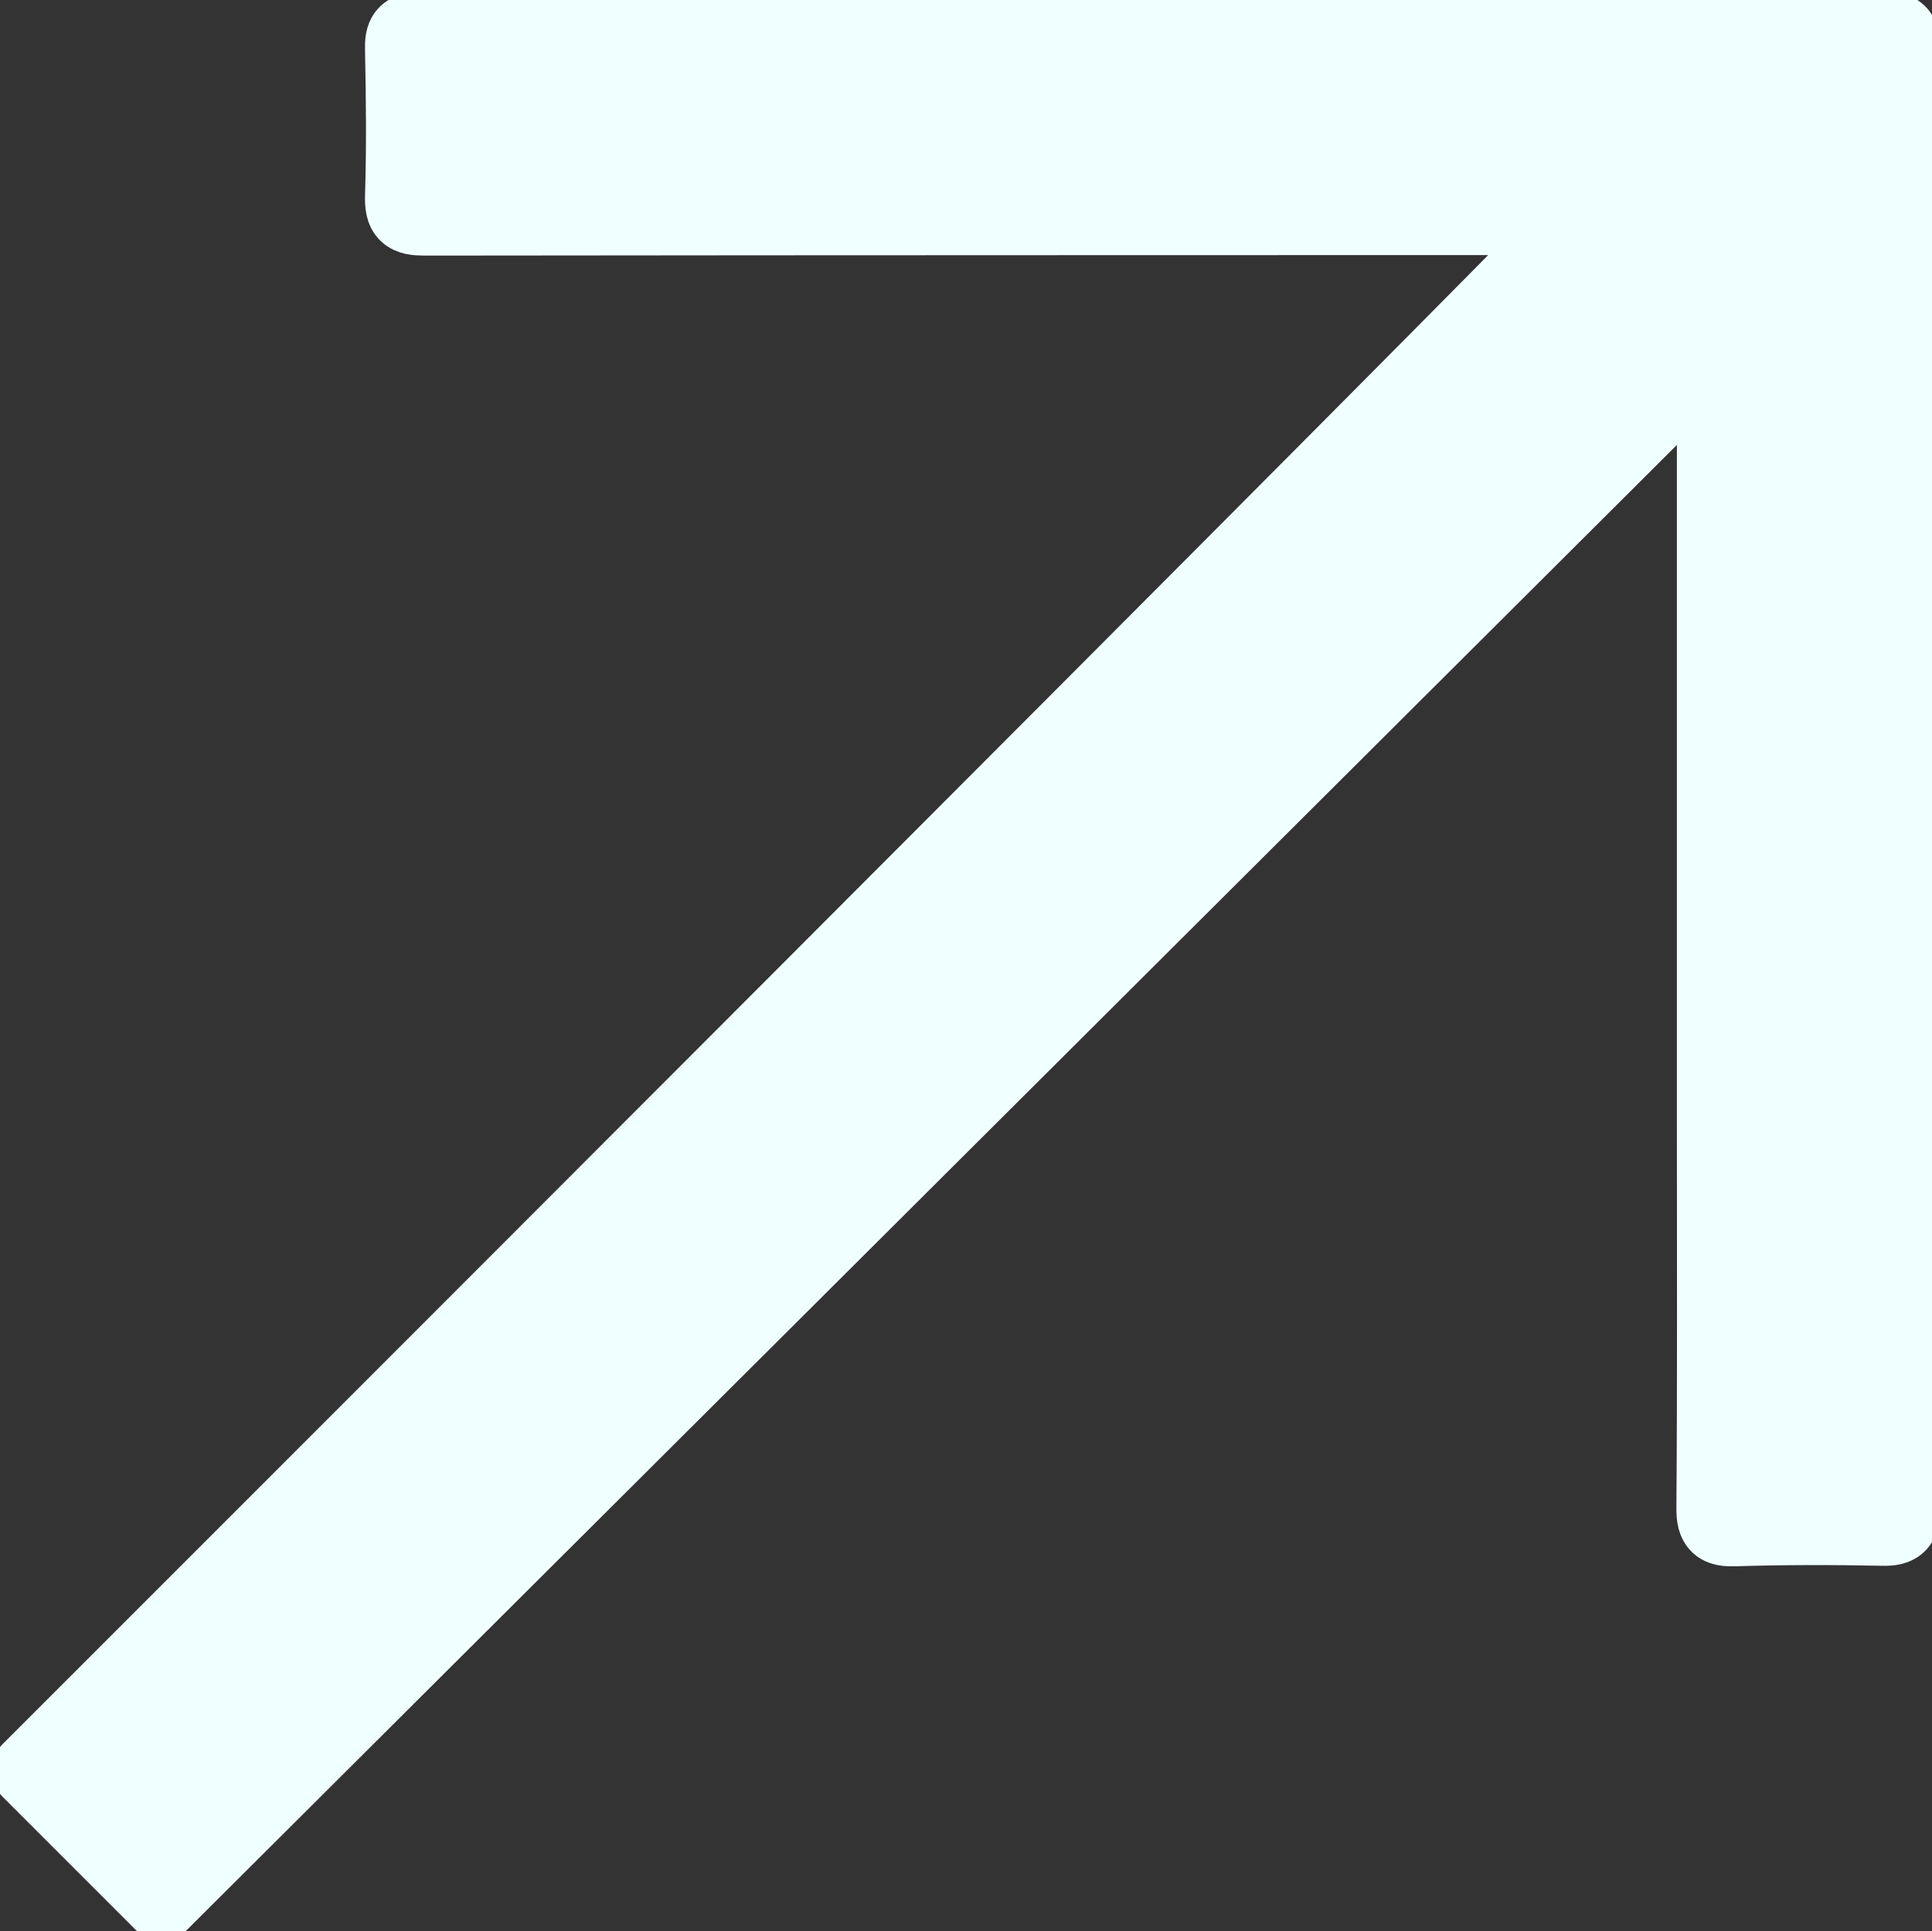 <?xml version="1.0" encoding="utf-8"?>
<!-- Generator: Adobe Illustrator 26.4.0, SVG Export Plug-In . SVG Version: 6.00 Build 0)  -->
<svg version="1.1" id="Layer_1" xmlns="http://www.w3.org/2000/svg" xmlns:xlink="http://www.w3.org/1999/xlink" x="0px" y="0px"
	 viewBox="0 0 383.2 383.1" style="enable-background:new 0 0 383.2 383.1;" xml:space="preserve">
<rect x="0" y="0" width="383.2" height="383.1" fill="#333333" stroke="none"/>
<style type="text/css">
	.st0{fill:#F0FFFF;stroke:#F0FFFF;stroke-width:15;stroke-linejoin:round;stroke-miterlimit:10;}
</style>
<g>
	<path class="st0" d="M312.9,43.1c-1.4,0-153.8,0-228.7,0.1c-3.5,0-4.4-0.7-4.3-4.3c0.3-9.7,0.2-19.3,0-29c-0.1-3.1,0.5-4,3.9-4
		C117.3,6,310.4,6,373.5,5.8c3.3,0,3.8,0.9,3.8,4c-0.1,96.4-0.1,192.9,0,289.3c0,3.1-0.6,4.1-3.9,4c-9.8-0.2-19.6-0.2-29.4,0.1
		c-3.1,0.1-4-0.6-4-3.9c0.2-25.6,0.1-51.2,0.1-76.9c0-49.6,0-152.2,0-152.2L32,377.3L5.9,351.2C5.9,351.2,312.5,44.7,312.9,43.1z"/>
</g>
</svg>
